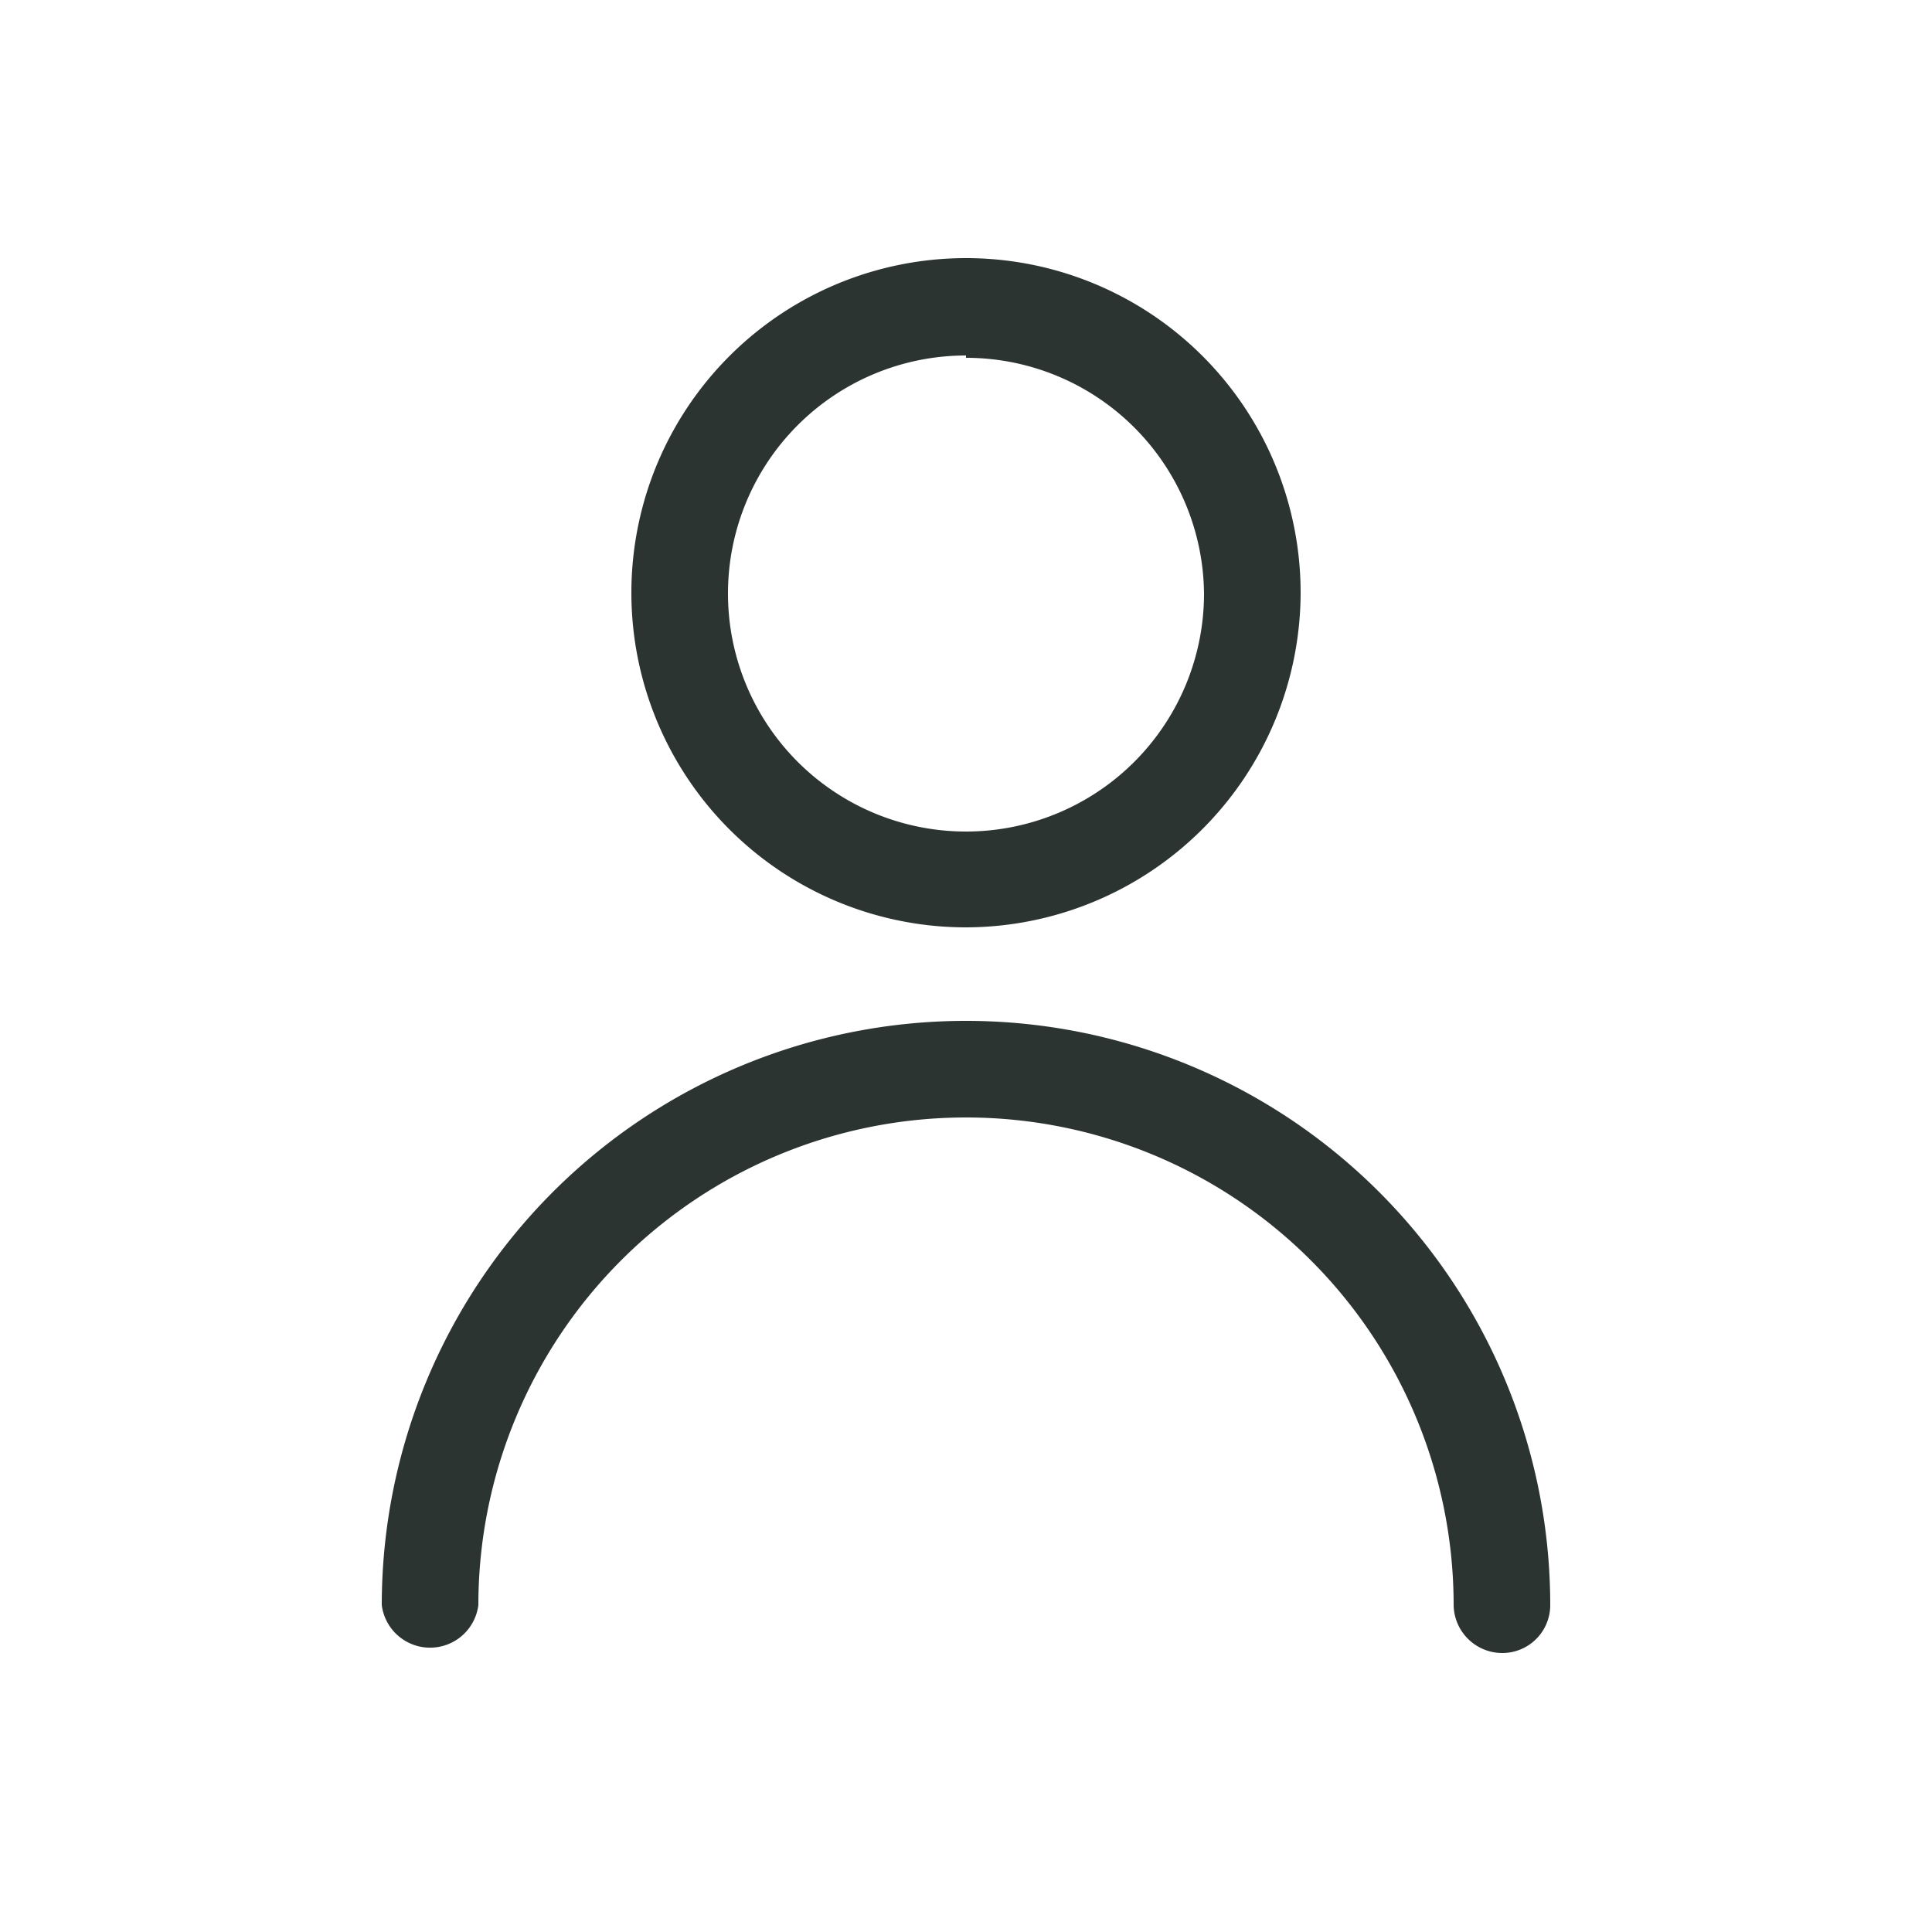 <svg id="Capa_1" data-name="Capa 1" xmlns="http://www.w3.org/2000/svg" viewBox="0 0 25 25"><defs><style>.cls-1{fill:#2c3432;}</style></defs><path class="cls-1" d="M12.5,12a4.33,4.33,0,1,1,4.33-4.32A4.34,4.34,0,0,1,12.5,12Zm0-7.4a3.08,3.08,0,1,0,3.08,3.08A3.08,3.08,0,0,0,12.5,4.63Z"/><path class="cls-1" d="M19.44,21.39a.63.63,0,0,1-.63-.62,6.31,6.31,0,1,0-12.62,0,.63.63,0,0,1-1.25,0,7.56,7.56,0,1,1,15.12,0A.62.62,0,0,1,19.44,21.39Z"/></svg>